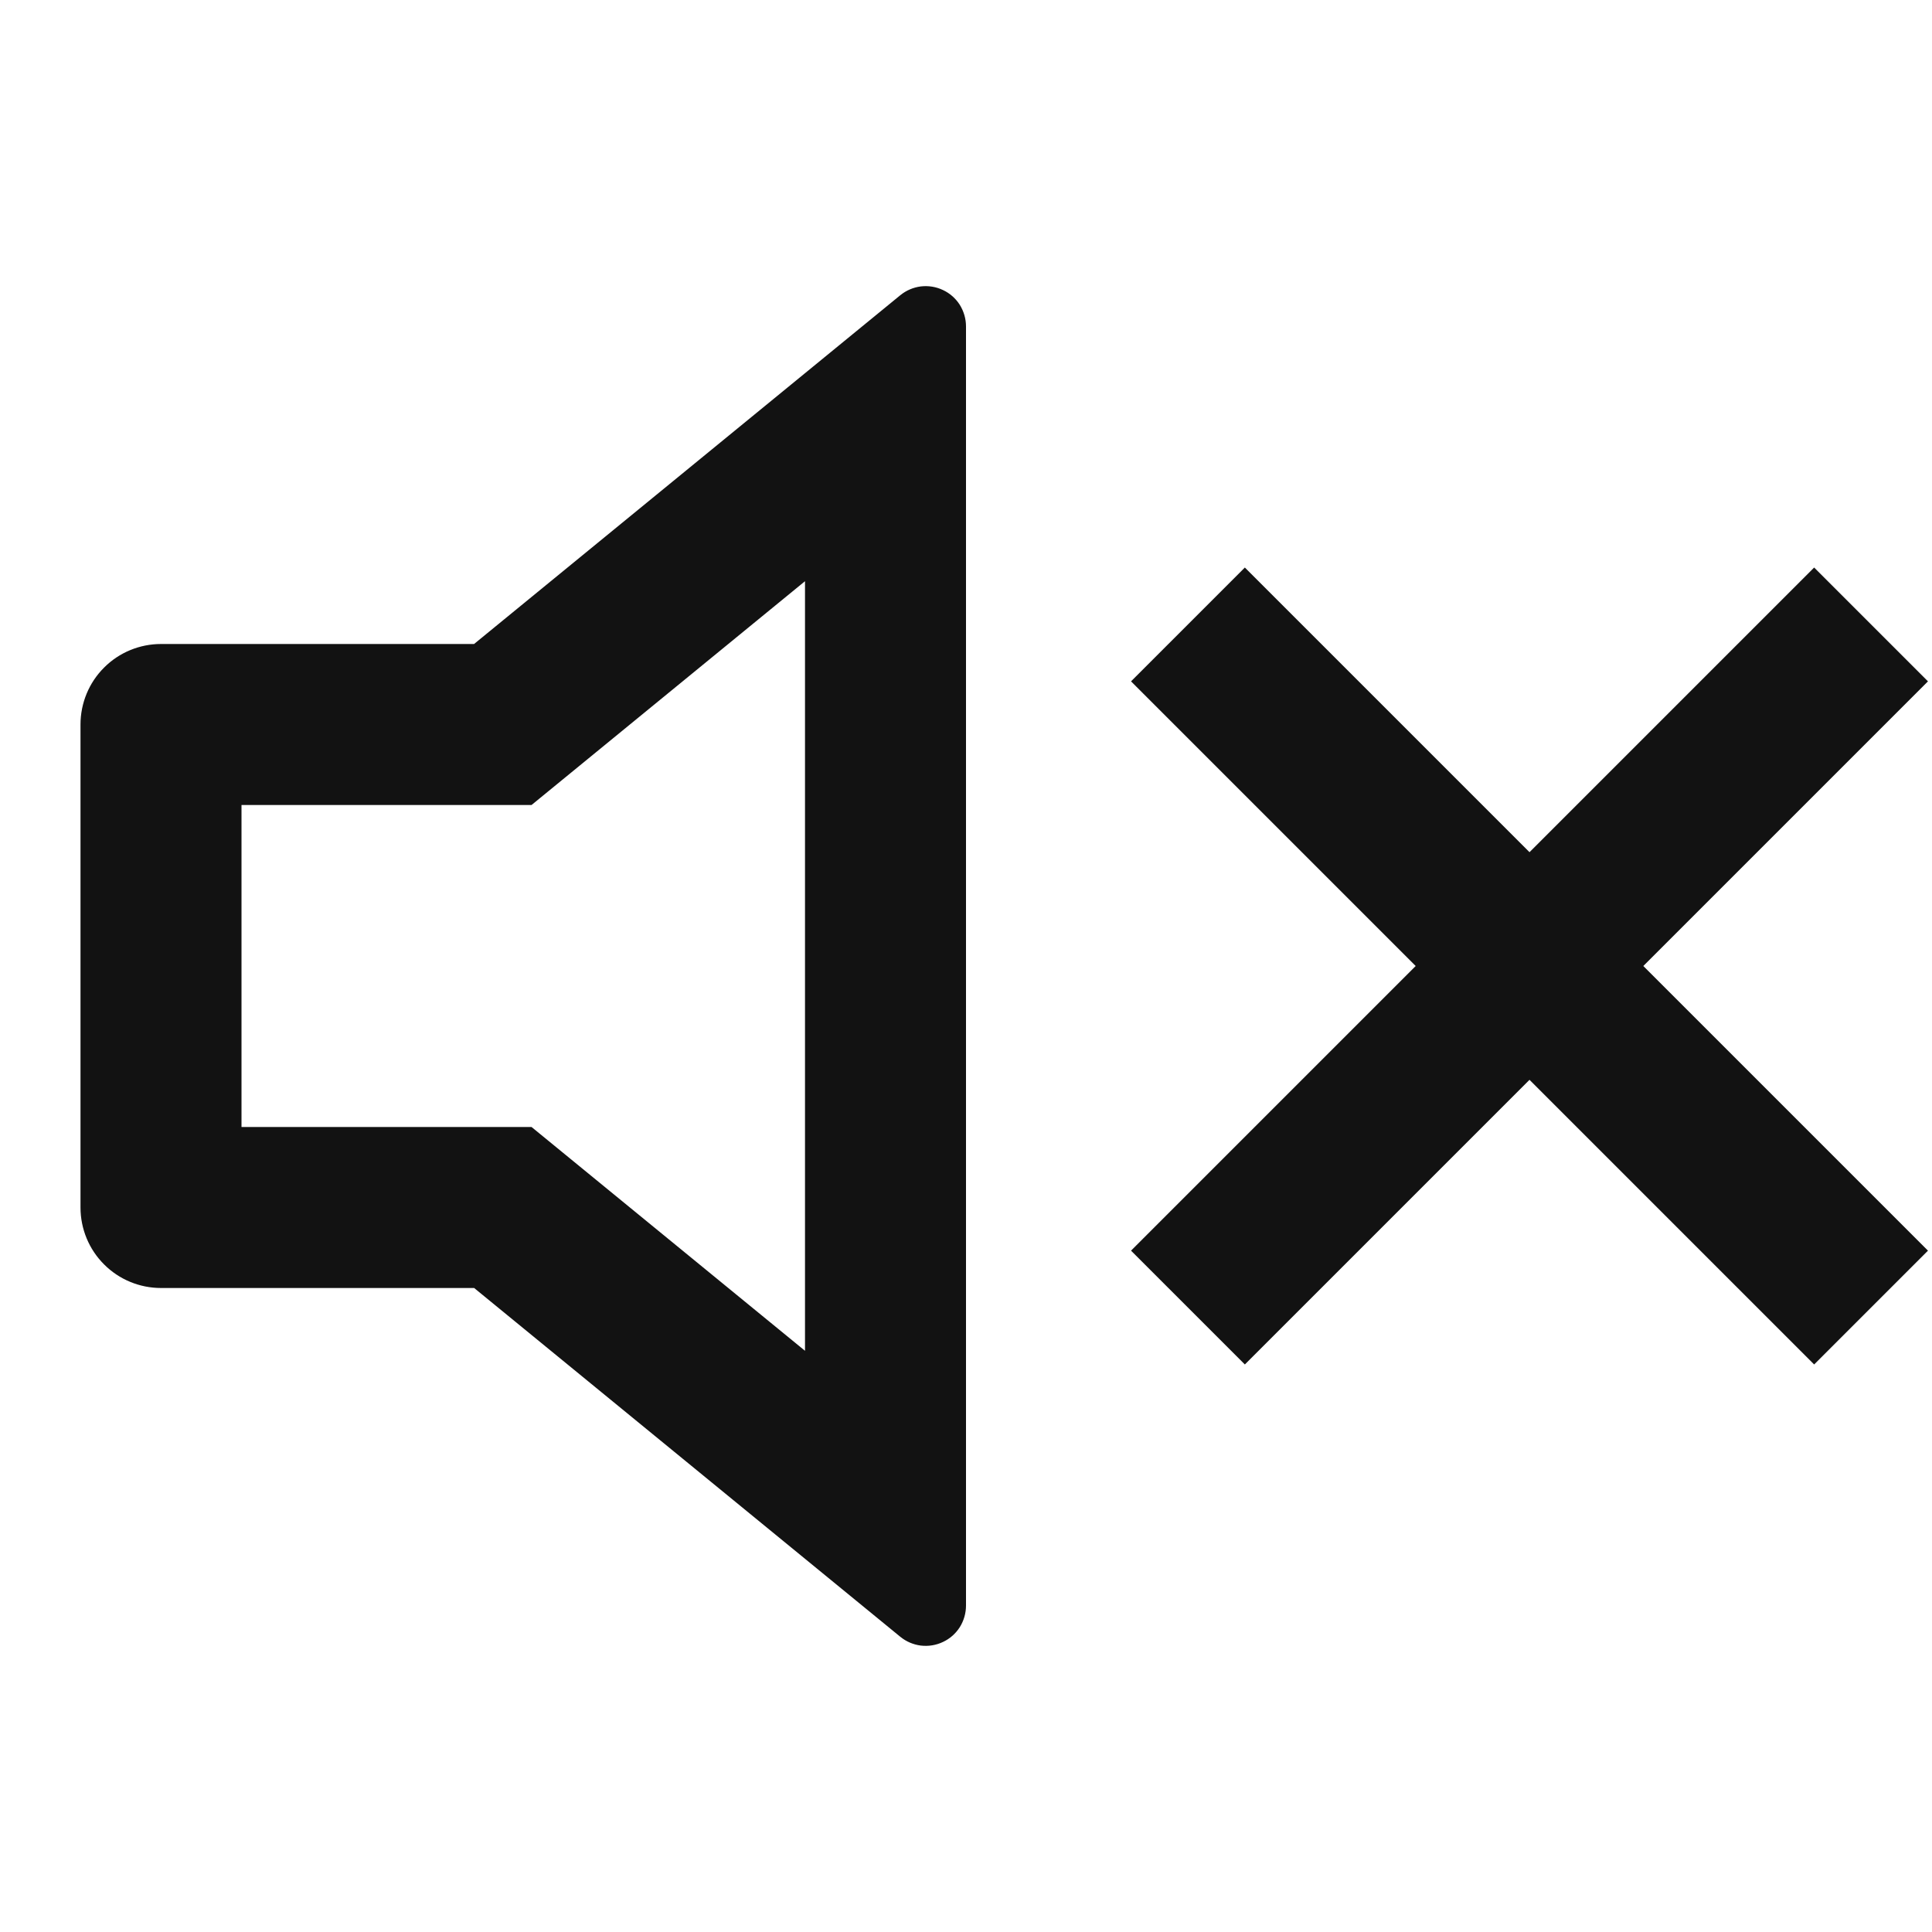 <svg xmlns="http://www.w3.org/2000/svg" width="24" height="24" fill="none"><g clip-path="url(#a)"><g><path fill="#121212" d="M10 7.22L6.603 10H3V14H6.603L10 16.78V7.22ZM5.889 16H2C1.735 16 1.48 15.895 1.293 15.707C1.105 15.52 1 15.265 1 15V9C1 8.735 1.105 8.48 1.293 8.293C1.48 8.105 1.735 8 2 8H5.889L11.183 3.668C11.256 3.608 11.345 3.57 11.439 3.558C11.533 3.547 11.628 3.562 11.714 3.603C11.8 3.643 11.872 3.707 11.923 3.787C11.973 3.868 12 3.96 12 4.055V19.945C12 20.04 11.973 20.133 11.923 20.213C11.872 20.293 11.8 20.357 11.714 20.397C11.628 20.438 11.533 20.453 11.439 20.442C11.345 20.43 11.256 20.392 11.183 20.332L5.89 16H5.889ZM20.414 12L23.95 15.536L22.536 16.95L19 13.414L15.464 16.95L14.05 15.536L17.586 12L14.05 8.464L15.464 7.05L19 10.586L22.536 7.05L23.95 8.464L20.414 12Z"/></g></g><defs><clipPath id="a"><rect width="24" height="24" fill="white"/></clipPath></defs></svg>